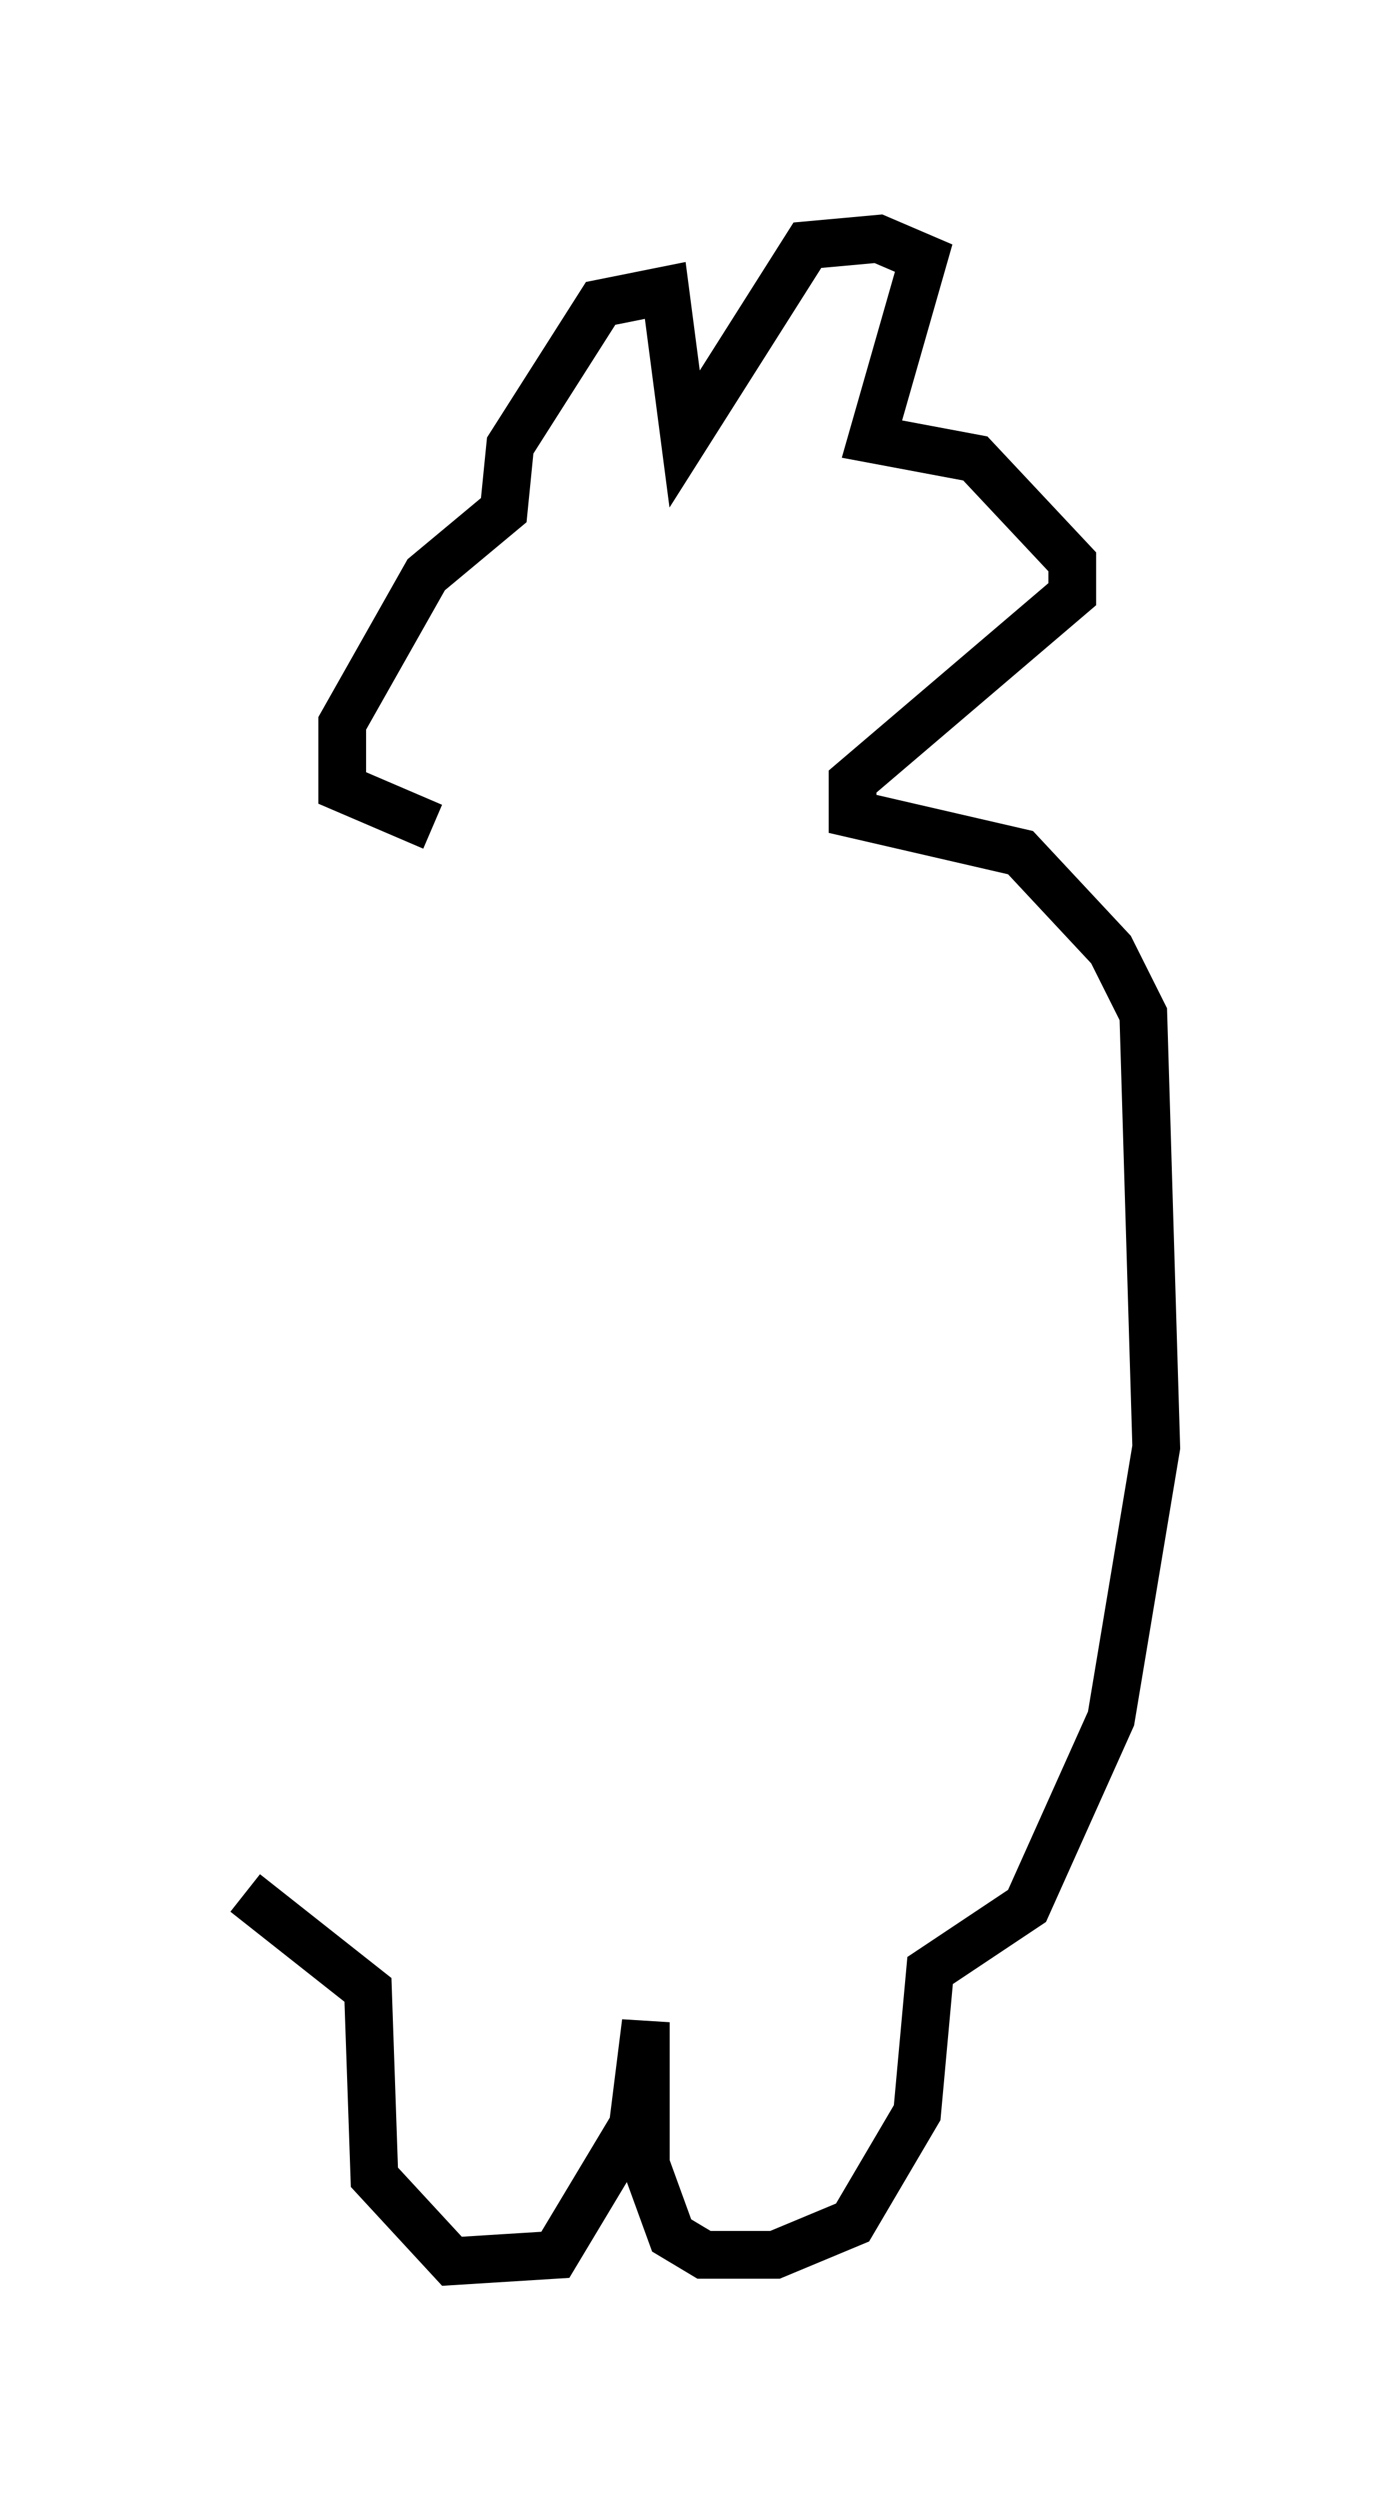 <?xml version="1.0" encoding="utf-8" ?>
<svg baseProfile="full" height="52.354" version="1.1" width="29.215" xmlns="http://www.w3.org/2000/svg" xmlns:ev="http://www.w3.org/2001/xml-events" xmlns:xlink="http://www.w3.org/1999/xlink"><defs /><rect fill="white" height="52.354" width="29.215" x="0" y="0" /><path d="M5, 33.958 m0.135, 5.683 l2.571, 2.03 0.135, 3.924 l1.624, 1.759 2.165, -0.135 l1.624, -2.706 0.271, -2.165 l0.0, 2.977 0.541, 1.488 l0.677, 0.406 1.488, 0.0 l1.624, -0.677 1.353, -2.3 l0.271, -2.977 2.03, -1.353 l1.759, -3.924 0.947, -5.683 l-0.271, -9.066 -0.677, -1.353 l-1.894, -2.03 -3.518, -0.812 l0.0, -0.677 4.601, -3.924 l0.0, -0.677 -2.03, -2.165 l-2.165, -0.406 1.083, -3.789 l-0.947, -0.406 -1.488, 0.135 l-2.571, 4.059 -0.406, -3.112 l-1.353, 0.271 -1.894, 2.977 l-0.135, 1.353 -1.624, 1.353 l-1.759, 3.112 0.0, 1.353 l1.894, 0.812 " fill="none" stroke="black" stroke-width="1" /></svg>
